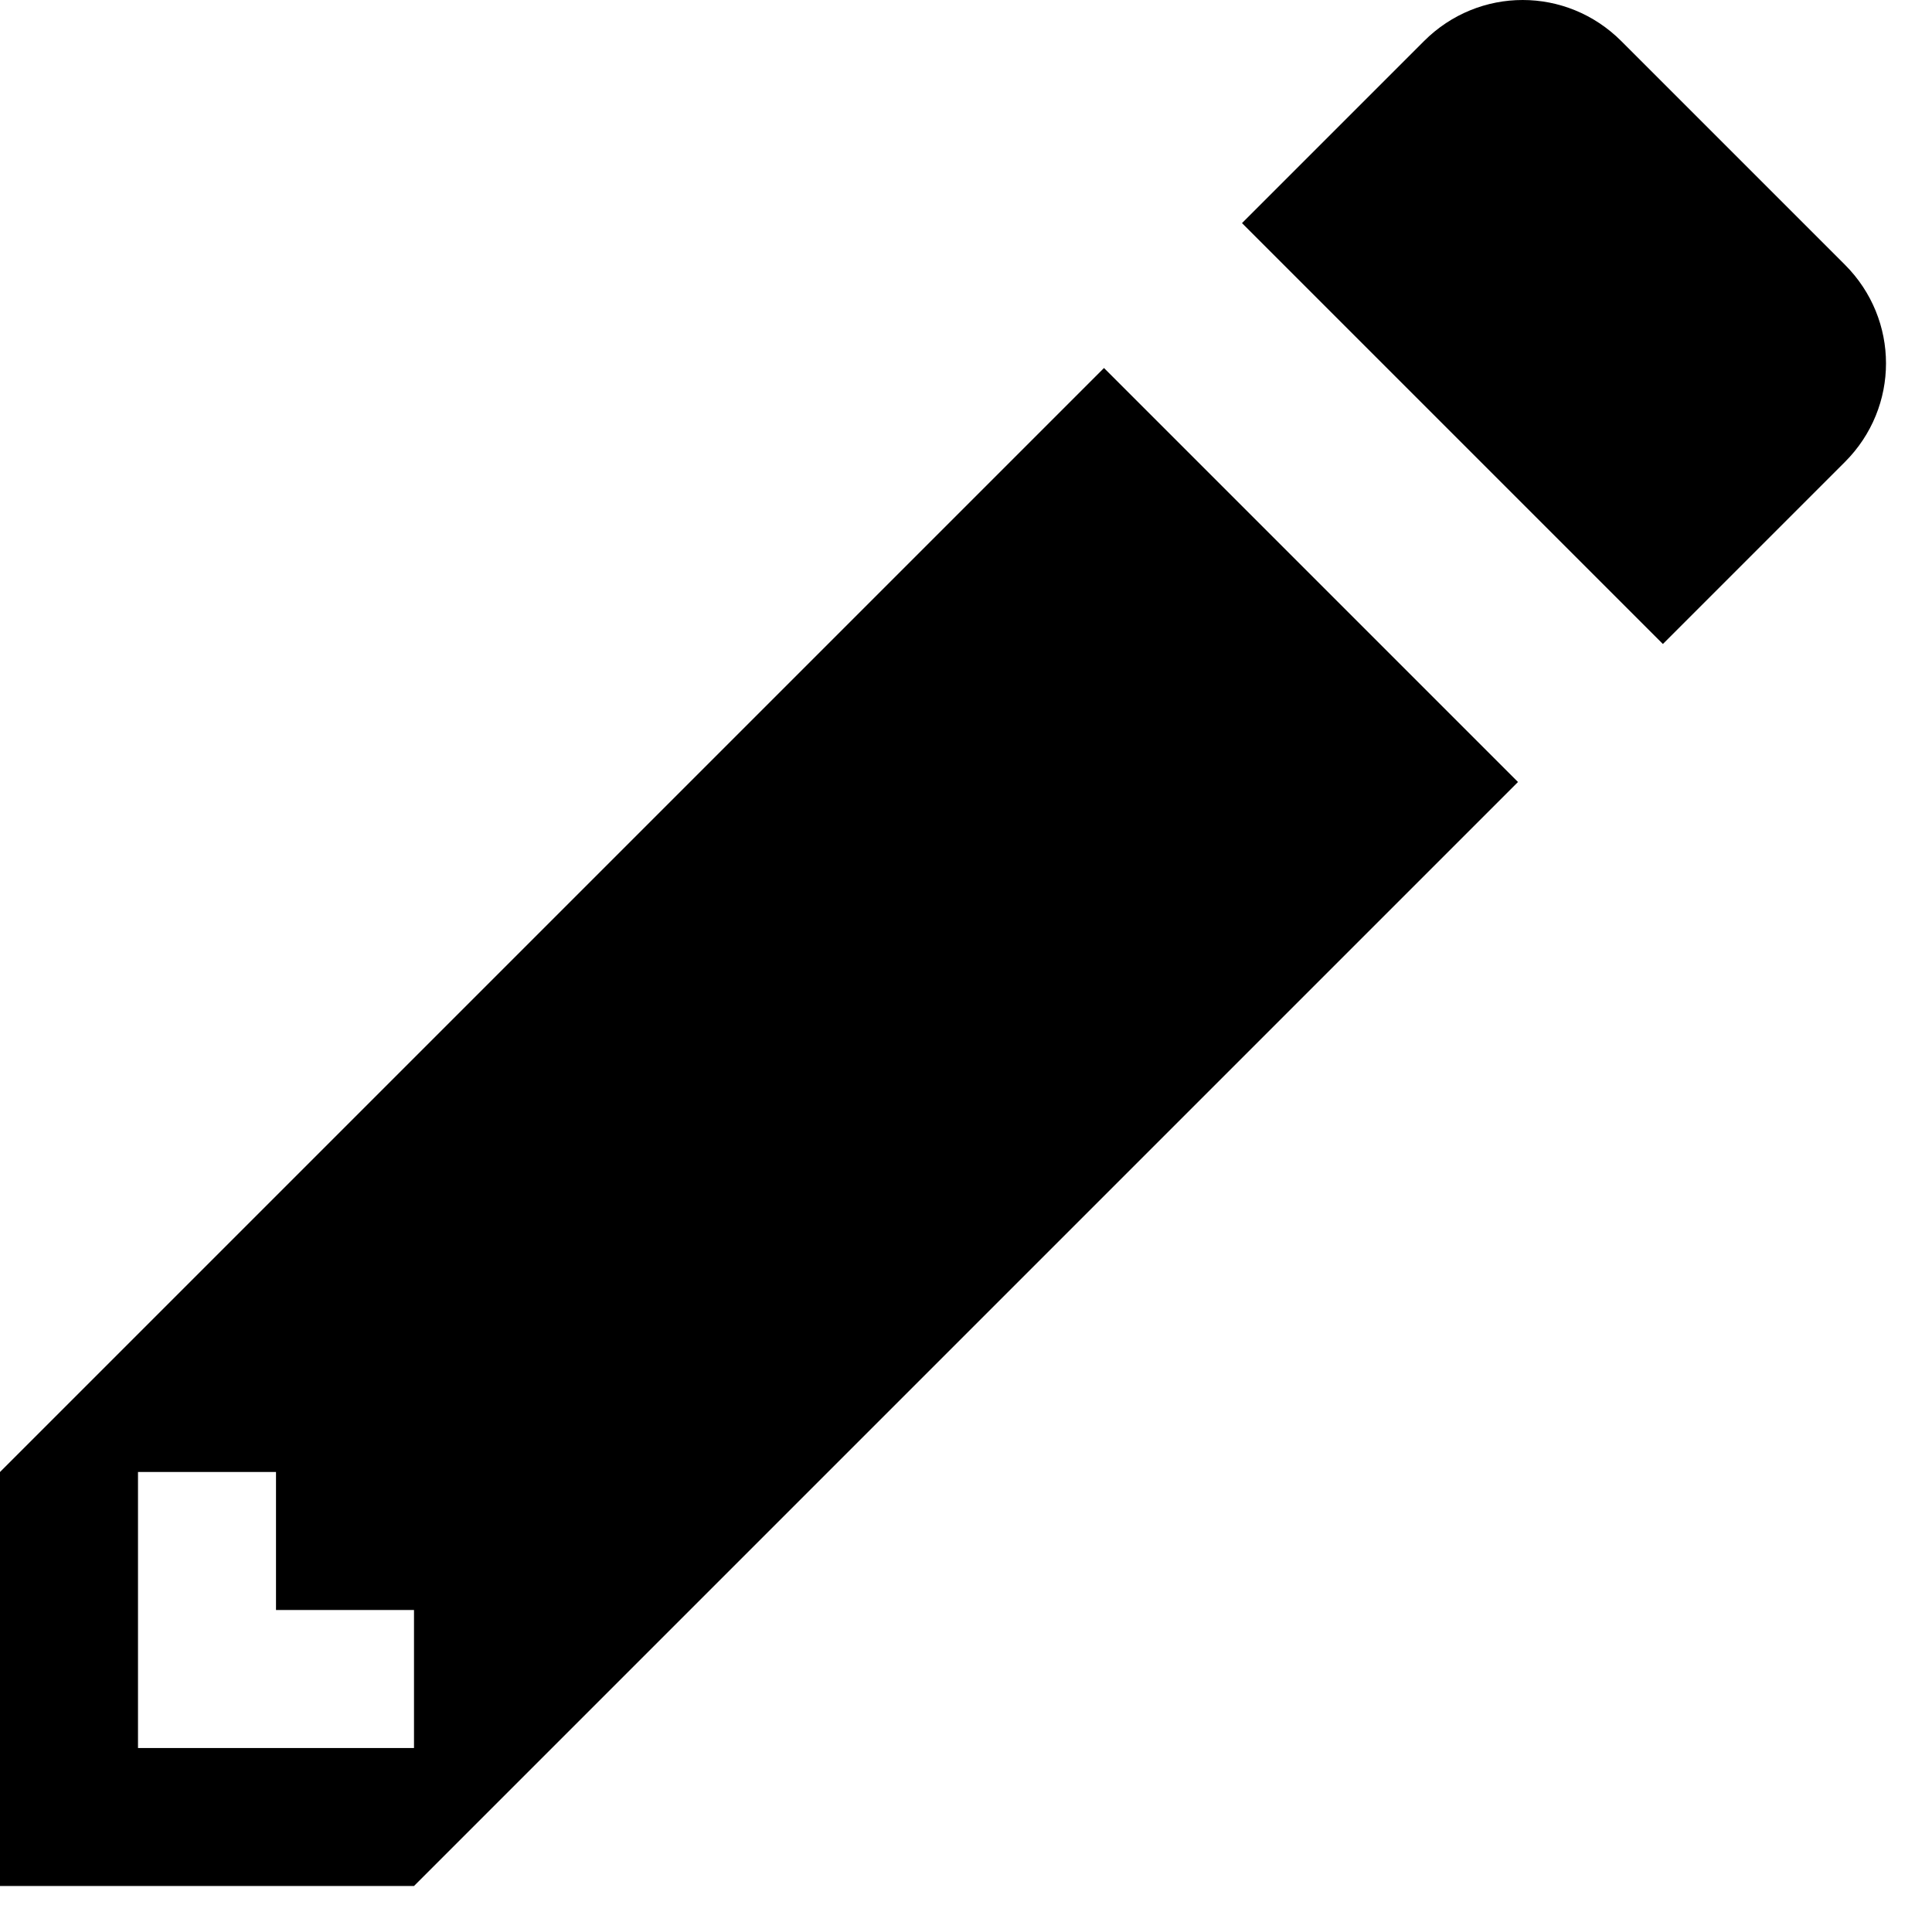 <?xml version="1.0" encoding="UTF-8" standalone="no"?>
<svg width="21px" height="21px" viewBox="0 0 21 21" version="1.1" xmlns="http://www.w3.org/2000/svg" xmlns:xlink="http://www.w3.org/1999/xlink" xmlns:sketch="http://www.bohemiancoding.com/sketch/ns">
    <!-- Generator: Sketch 3.4.2 (15855) - http://www.bohemiancoding.com/sketch -->
    <title>octicon-pencil</title>
    <desc>Created with Sketch.</desc>
    <defs></defs>
    <g id="Symbols" stroke="none" stroke-width="1" fill="none" fill-rule="evenodd" sketch:type="MSPage">
        <g id="Octicons" sketch:type="MSArtboardGroup" transform="translate(-1138, -1011)">
            <g id="icons" sketch:type="MSLayerGroup" transform="translate(788, 613)">
                <g id="octicon-pencil" transform="translate(336, 384)">
                    <g id="icon-grid-copy-54"></g>
                    <path d="M14,30 L14,34.5 L18.5,34.5 L30.5,22.5 L26,18 L14,30 L14,30 Z M18.5,33 L15.5,33 L15.5,30 L17,30 L17,31.5 L18.5,31.5 L18.5,33 L18.5,33 Z M34.053,19.022 L32.075,21 L27.5,16.425 L29.478,14.447 C30.074,13.851 31.027,13.851 31.623,14.447 L34.053,16.877 C34.649,17.473 34.649,18.426 34.053,19.022 L34.053,19.022 Z" id="Shape" fill="#000000" sketch:type="MSShapeGroup"></path>
                </g>
            </g>
        </g>
    </g>
</svg>